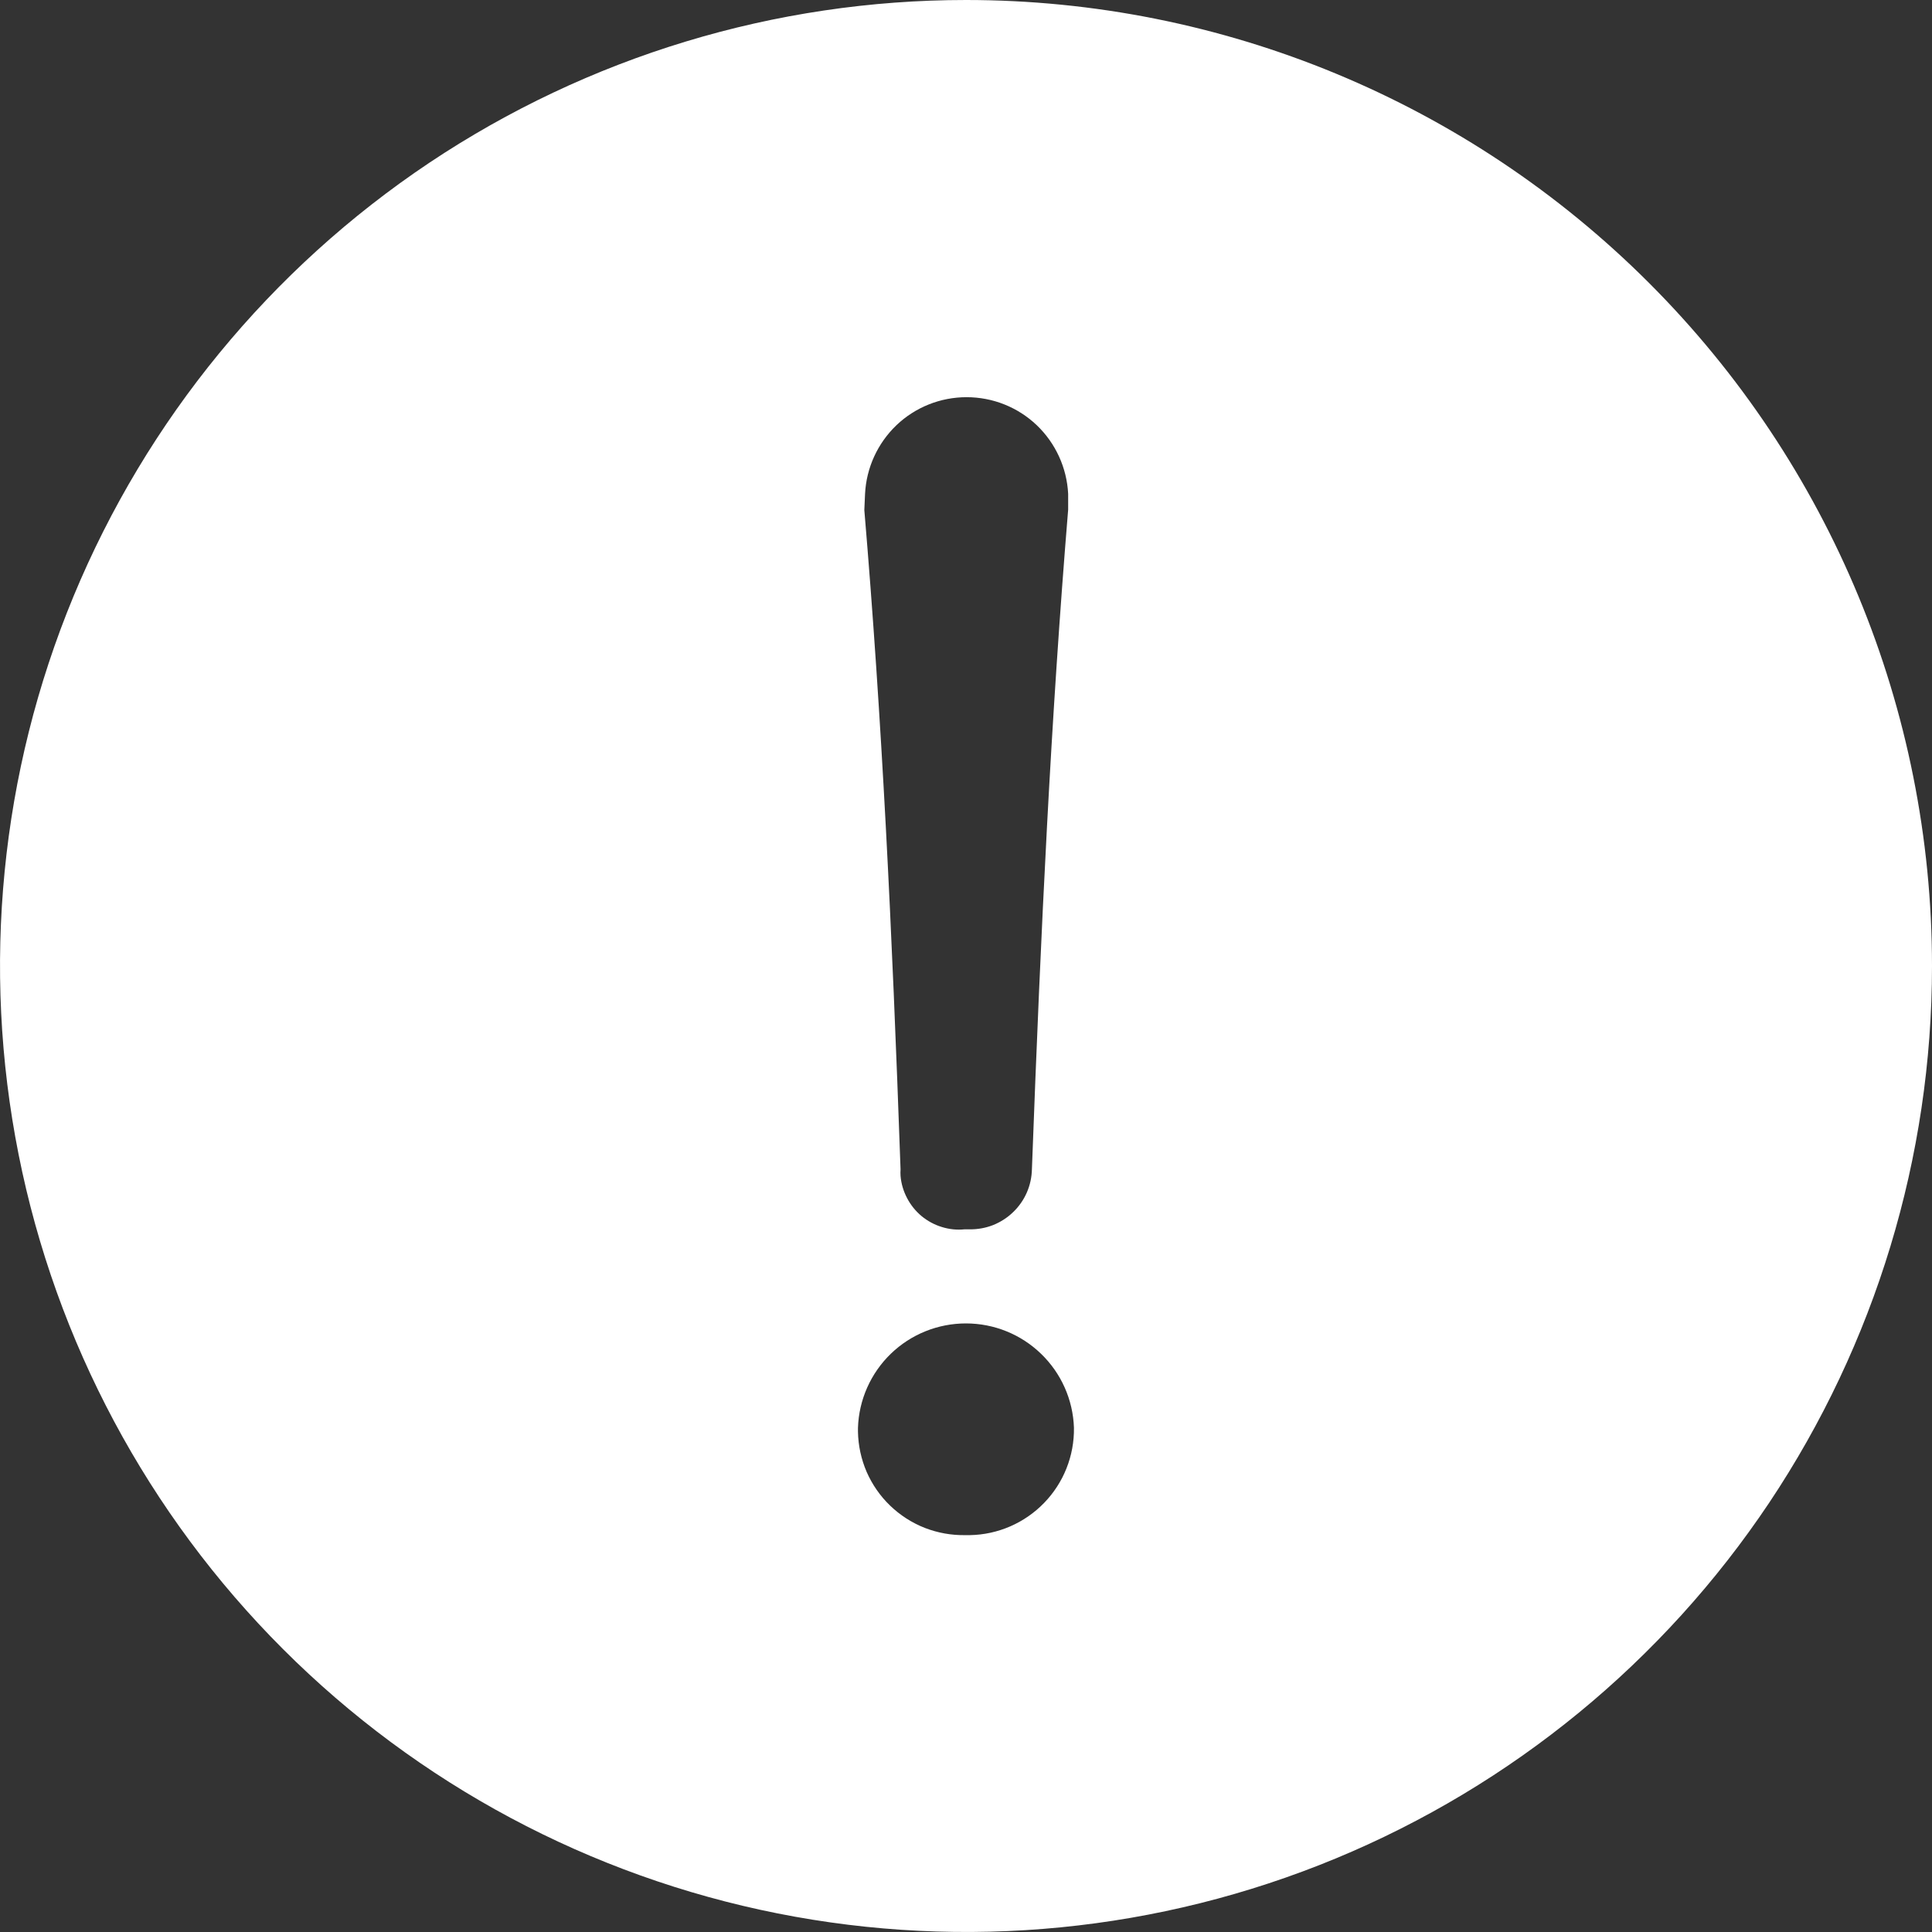 <svg width="24" height="24" viewBox="0 0 24 24" fill="none" xmlns="http://www.w3.org/2000/svg">
<rect x="0" y="0" width="24" height="24" fill="#333333" stroke="none"/>
<path d="M12 0C9.627 0 7.307 0.704 5.333 2.022C3.36 3.341 1.822 5.215 0.913 7.408C0.005 9.601 -0.232 12.013 0.231 14.341C0.694 16.669 1.837 18.807 3.515 20.485C5.193 22.163 7.331 23.306 9.659 23.769C11.987 24.232 14.399 23.995 16.592 23.087C18.785 22.178 20.659 20.64 21.978 18.667C23.296 16.693 24 14.373 24 12C24 8.817 22.736 5.765 20.485 3.515C18.235 1.264 15.183 0 12 0ZM10.746 6.135C10.762 5.811 10.902 5.506 11.136 5.282C11.371 5.058 11.683 4.934 12.007 4.934C12.332 4.934 12.644 5.058 12.879 5.282C13.113 5.506 13.253 5.811 13.269 6.135V6.331C13.056 8.926 12.931 11.502 12.819 14.521C12.817 14.622 12.796 14.721 12.756 14.813C12.716 14.905 12.658 14.988 12.586 15.057C12.514 15.127 12.428 15.182 12.335 15.219C12.242 15.255 12.142 15.273 12.042 15.271C12.023 15.271 12.003 15.271 11.983 15.271C11.888 15.281 11.791 15.271 11.699 15.242C11.607 15.214 11.521 15.167 11.447 15.106C11.373 15.044 11.312 14.968 11.268 14.883C11.223 14.798 11.195 14.704 11.187 14.608C11.185 14.581 11.185 14.553 11.187 14.526C11.08 11.507 10.956 8.931 10.737 6.336L10.746 6.135ZM13.341 17.736C13.346 18.084 13.213 18.42 12.97 18.67C12.728 18.92 12.396 19.064 12.048 19.07H11.991C11.819 19.073 11.648 19.042 11.488 18.98C11.328 18.917 11.182 18.823 11.058 18.704C10.934 18.585 10.835 18.442 10.766 18.285C10.698 18.127 10.661 17.957 10.658 17.785V17.738C10.669 17.389 10.816 17.059 11.066 16.817C11.316 16.575 11.651 16.44 11.999 16.44C12.348 16.44 12.682 16.575 12.932 16.817C13.183 17.059 13.329 17.388 13.341 17.736Z" fill="white"/>
</svg>
